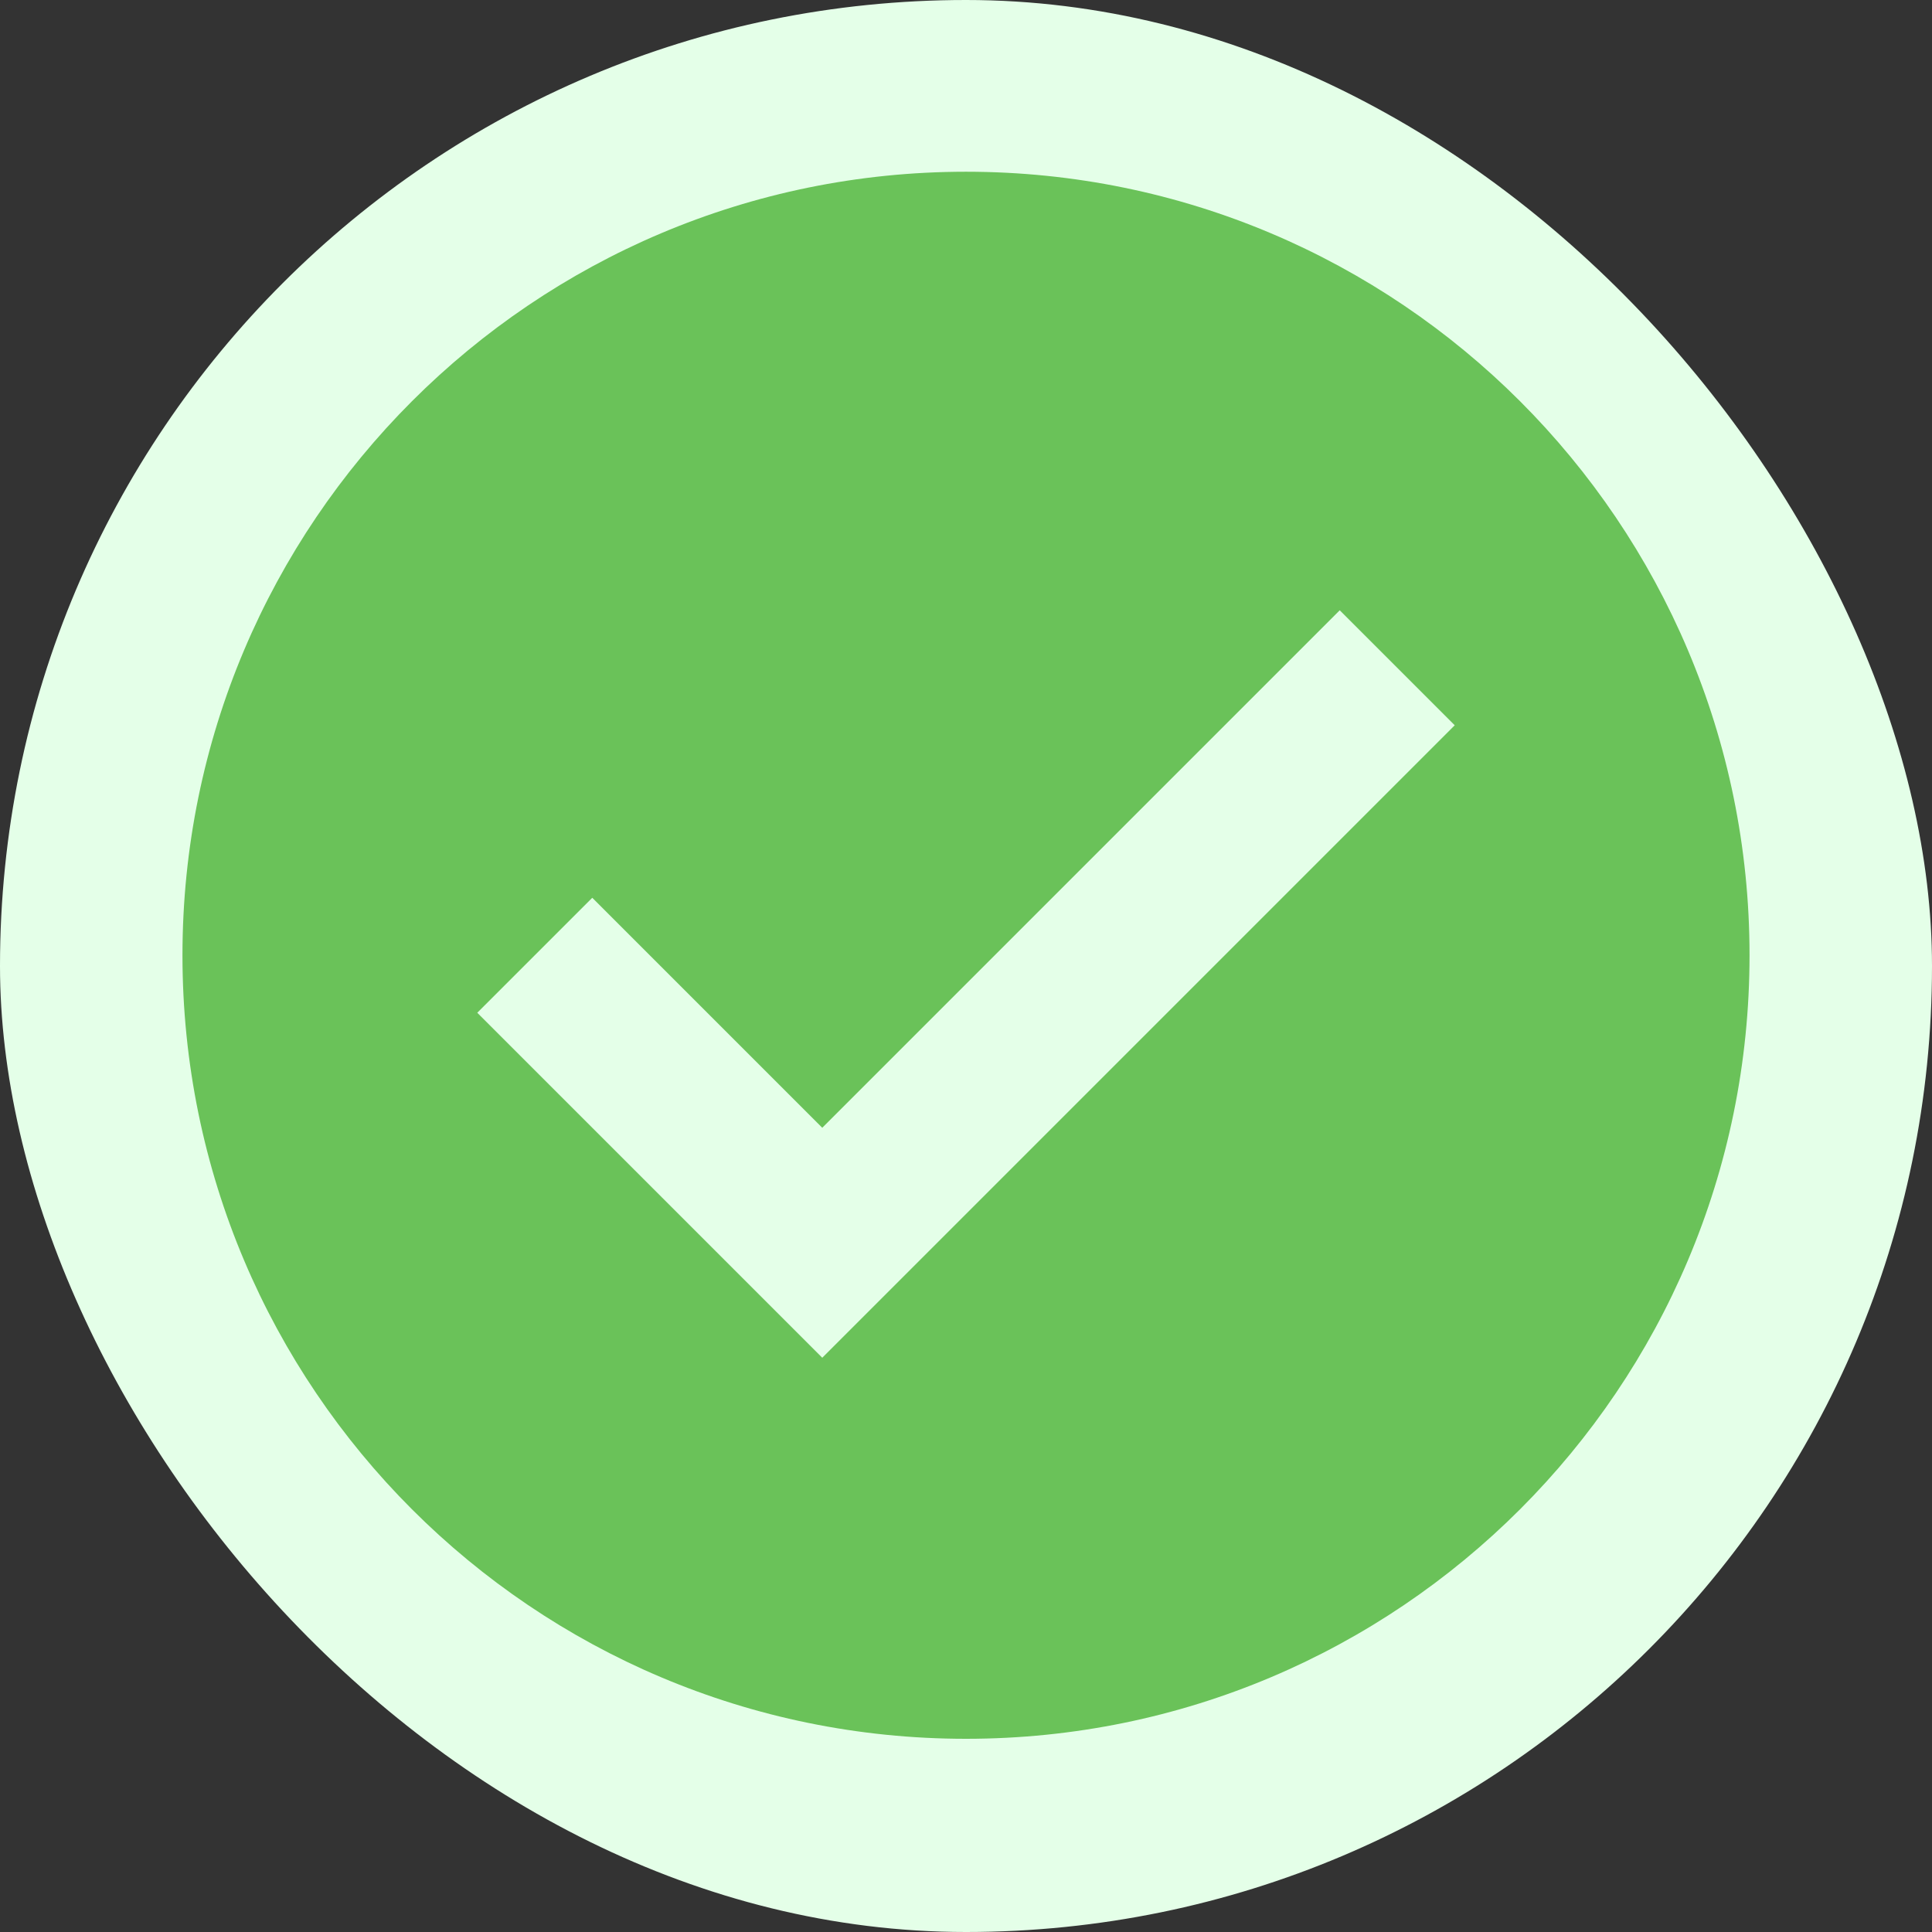 <svg width="90" height="90" viewBox="0 0 90 90" fill="none" xmlns="http://www.w3.org/2000/svg">
<rect x="0" y="0" width="90" height="90" fill="#333333" stroke="none"/>
<rect width="90" height="90" rx="45" fill="#E4FFE8"/>
<path d="M45 8C24.843 8 8.5 24.342 8.5 44.5C8.5 64.658 24.843 81 45 81C65.16 81 81.5 64.658 81.5 44.5C81.5 24.342 65.159 8 45 8ZM38.304 63.249L22.233 47.178L27.59 41.822L38.304 52.536L62.41 28.429L67.767 33.786L38.304 63.249Z" fill="#6AC259"/>
</svg>

